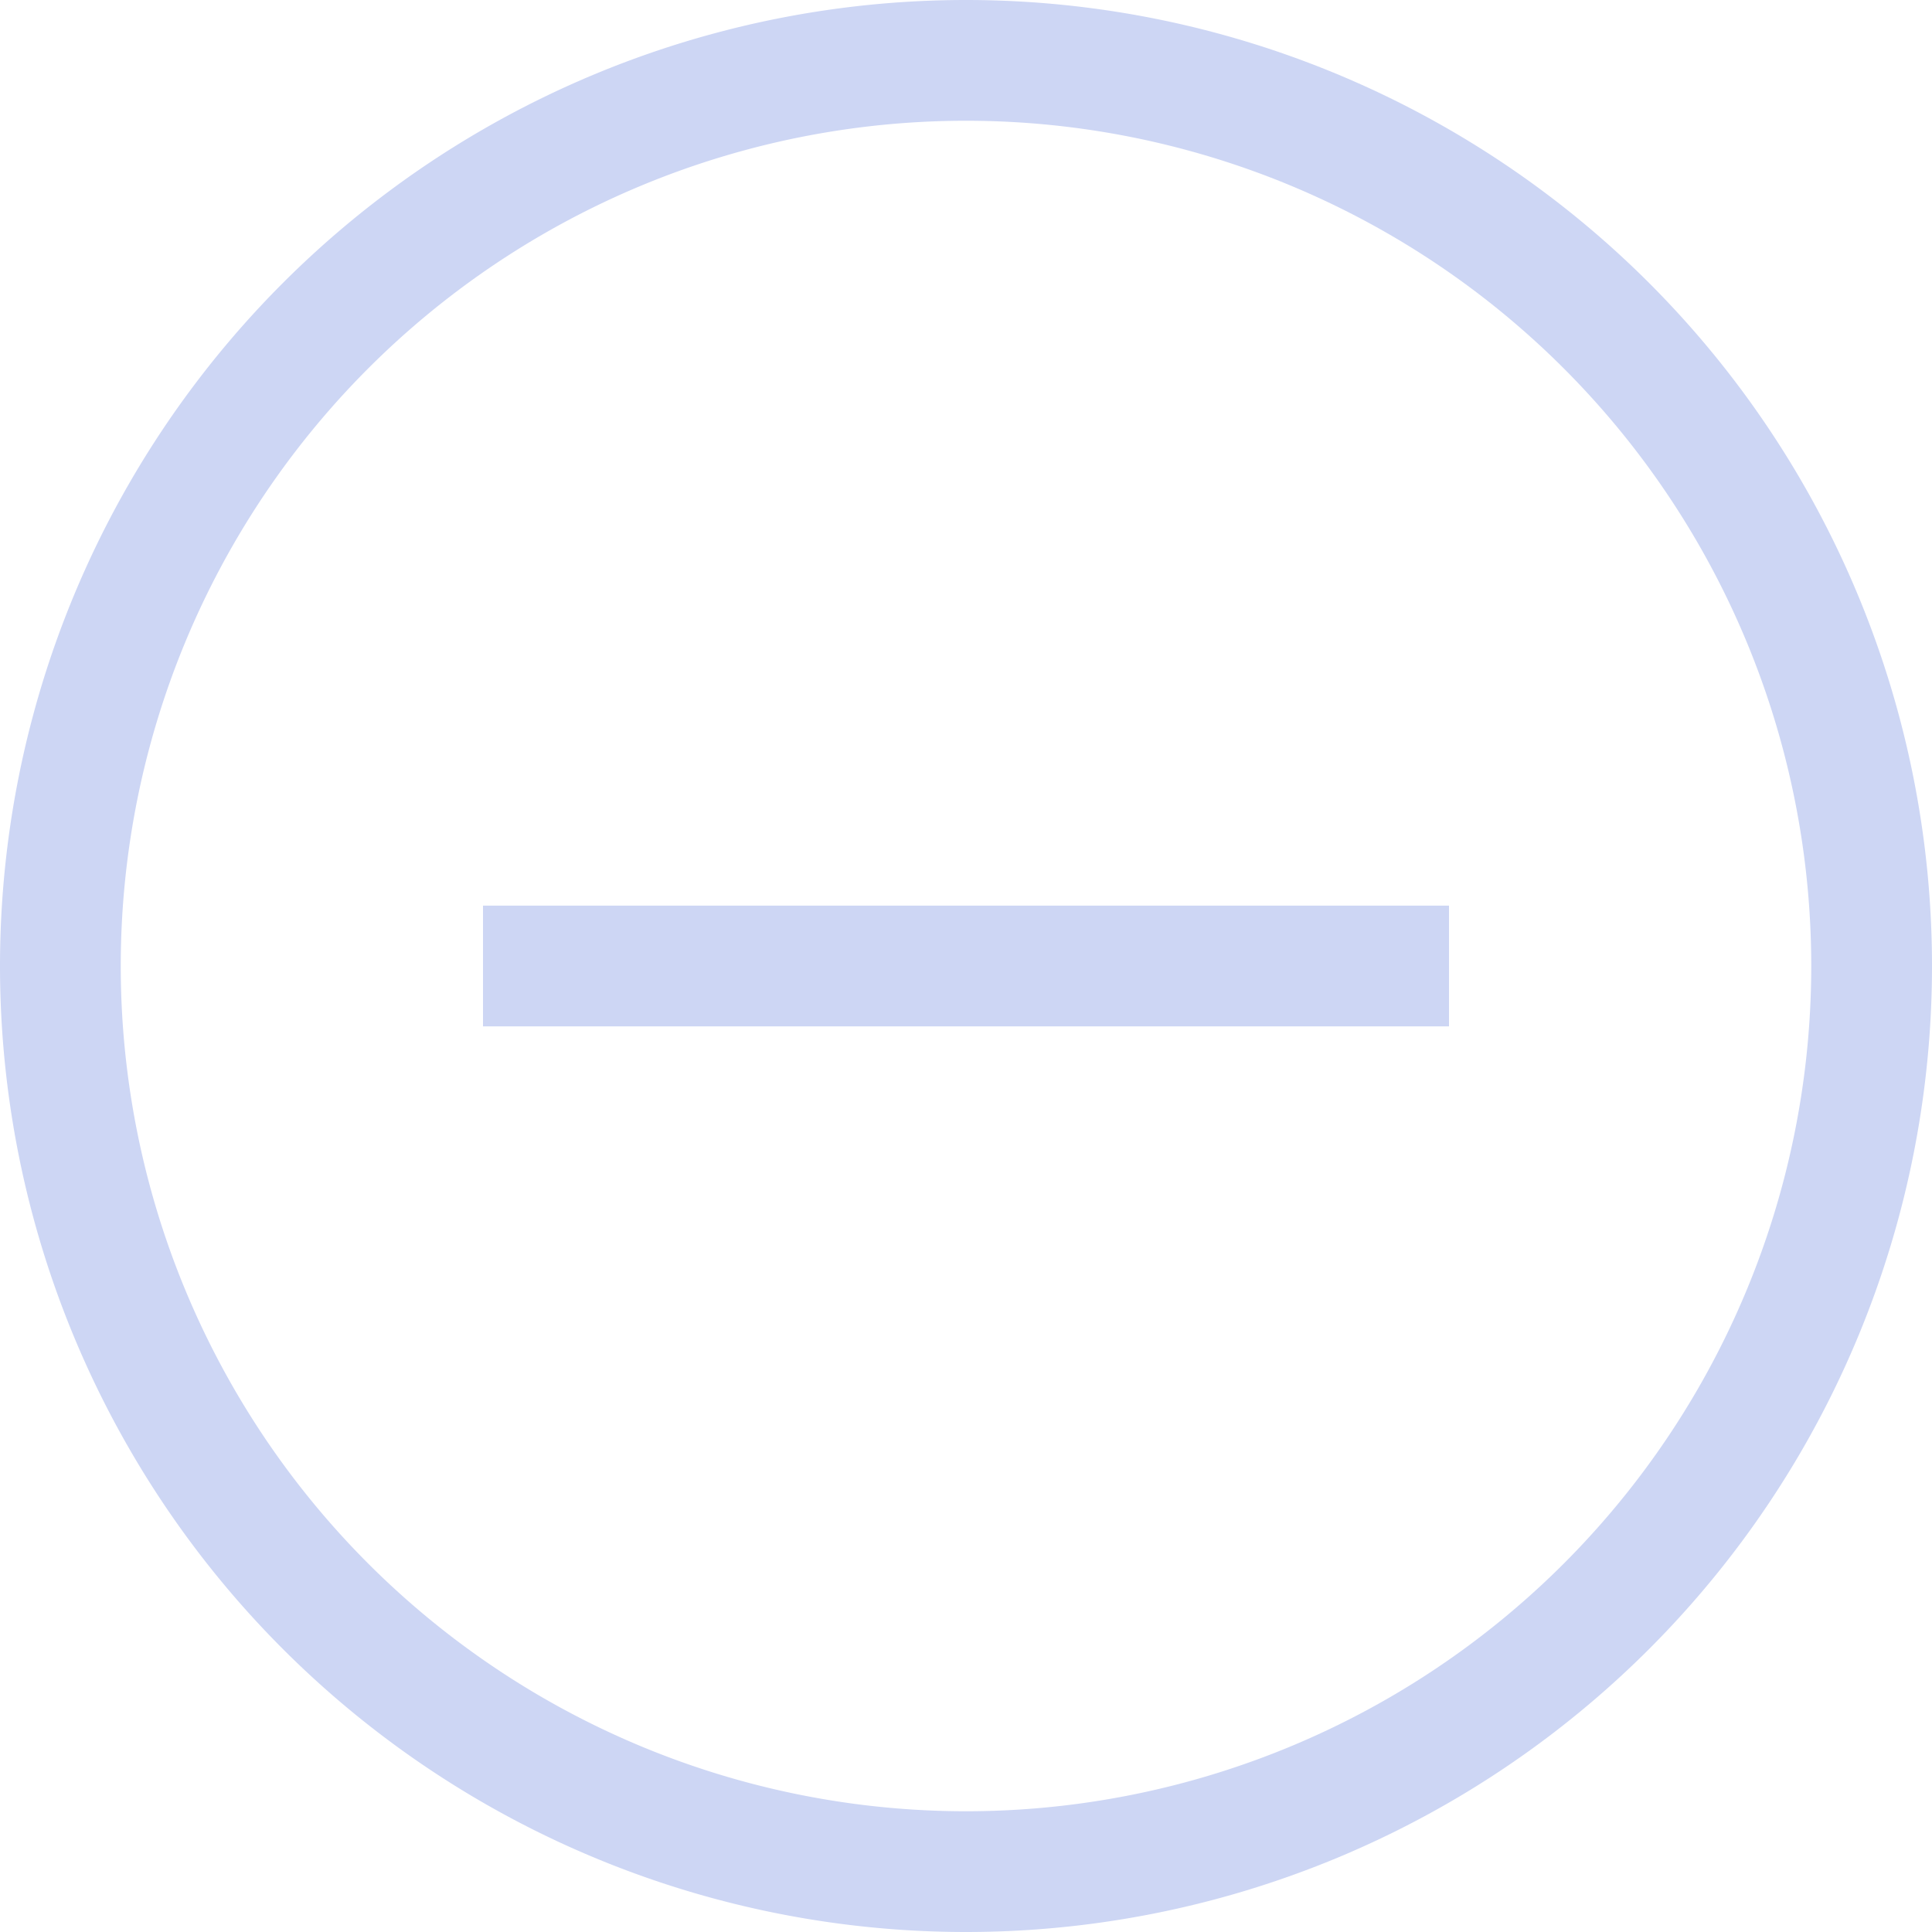 <svg width="16" height="16" version="1.1" viewBox="0 0 16 16" xmlns="http://www.w3.org/2000/svg">
 <path d="m8 0a8 8 0 0 0-8 8 8 8 0 0 0 8 8 8 8 0 0 0 8-8 8 8 0 0 0-8-8zm0 1a7 7 0 0 1 7 7 7 7 0 0 1-7 7 7 7 0 0 1-7-7 7 7 0 0 1 7-7z" fill="#cdd6f4" stroke-linecap="round" stroke-linejoin="round" stroke-width=".7"/>
 <rect x="4" y="7.5" width="8" height="1" fill="#cdd6f4" stroke-linecap="round" stroke-linejoin="round" stroke-width=".7"/>
</svg>
